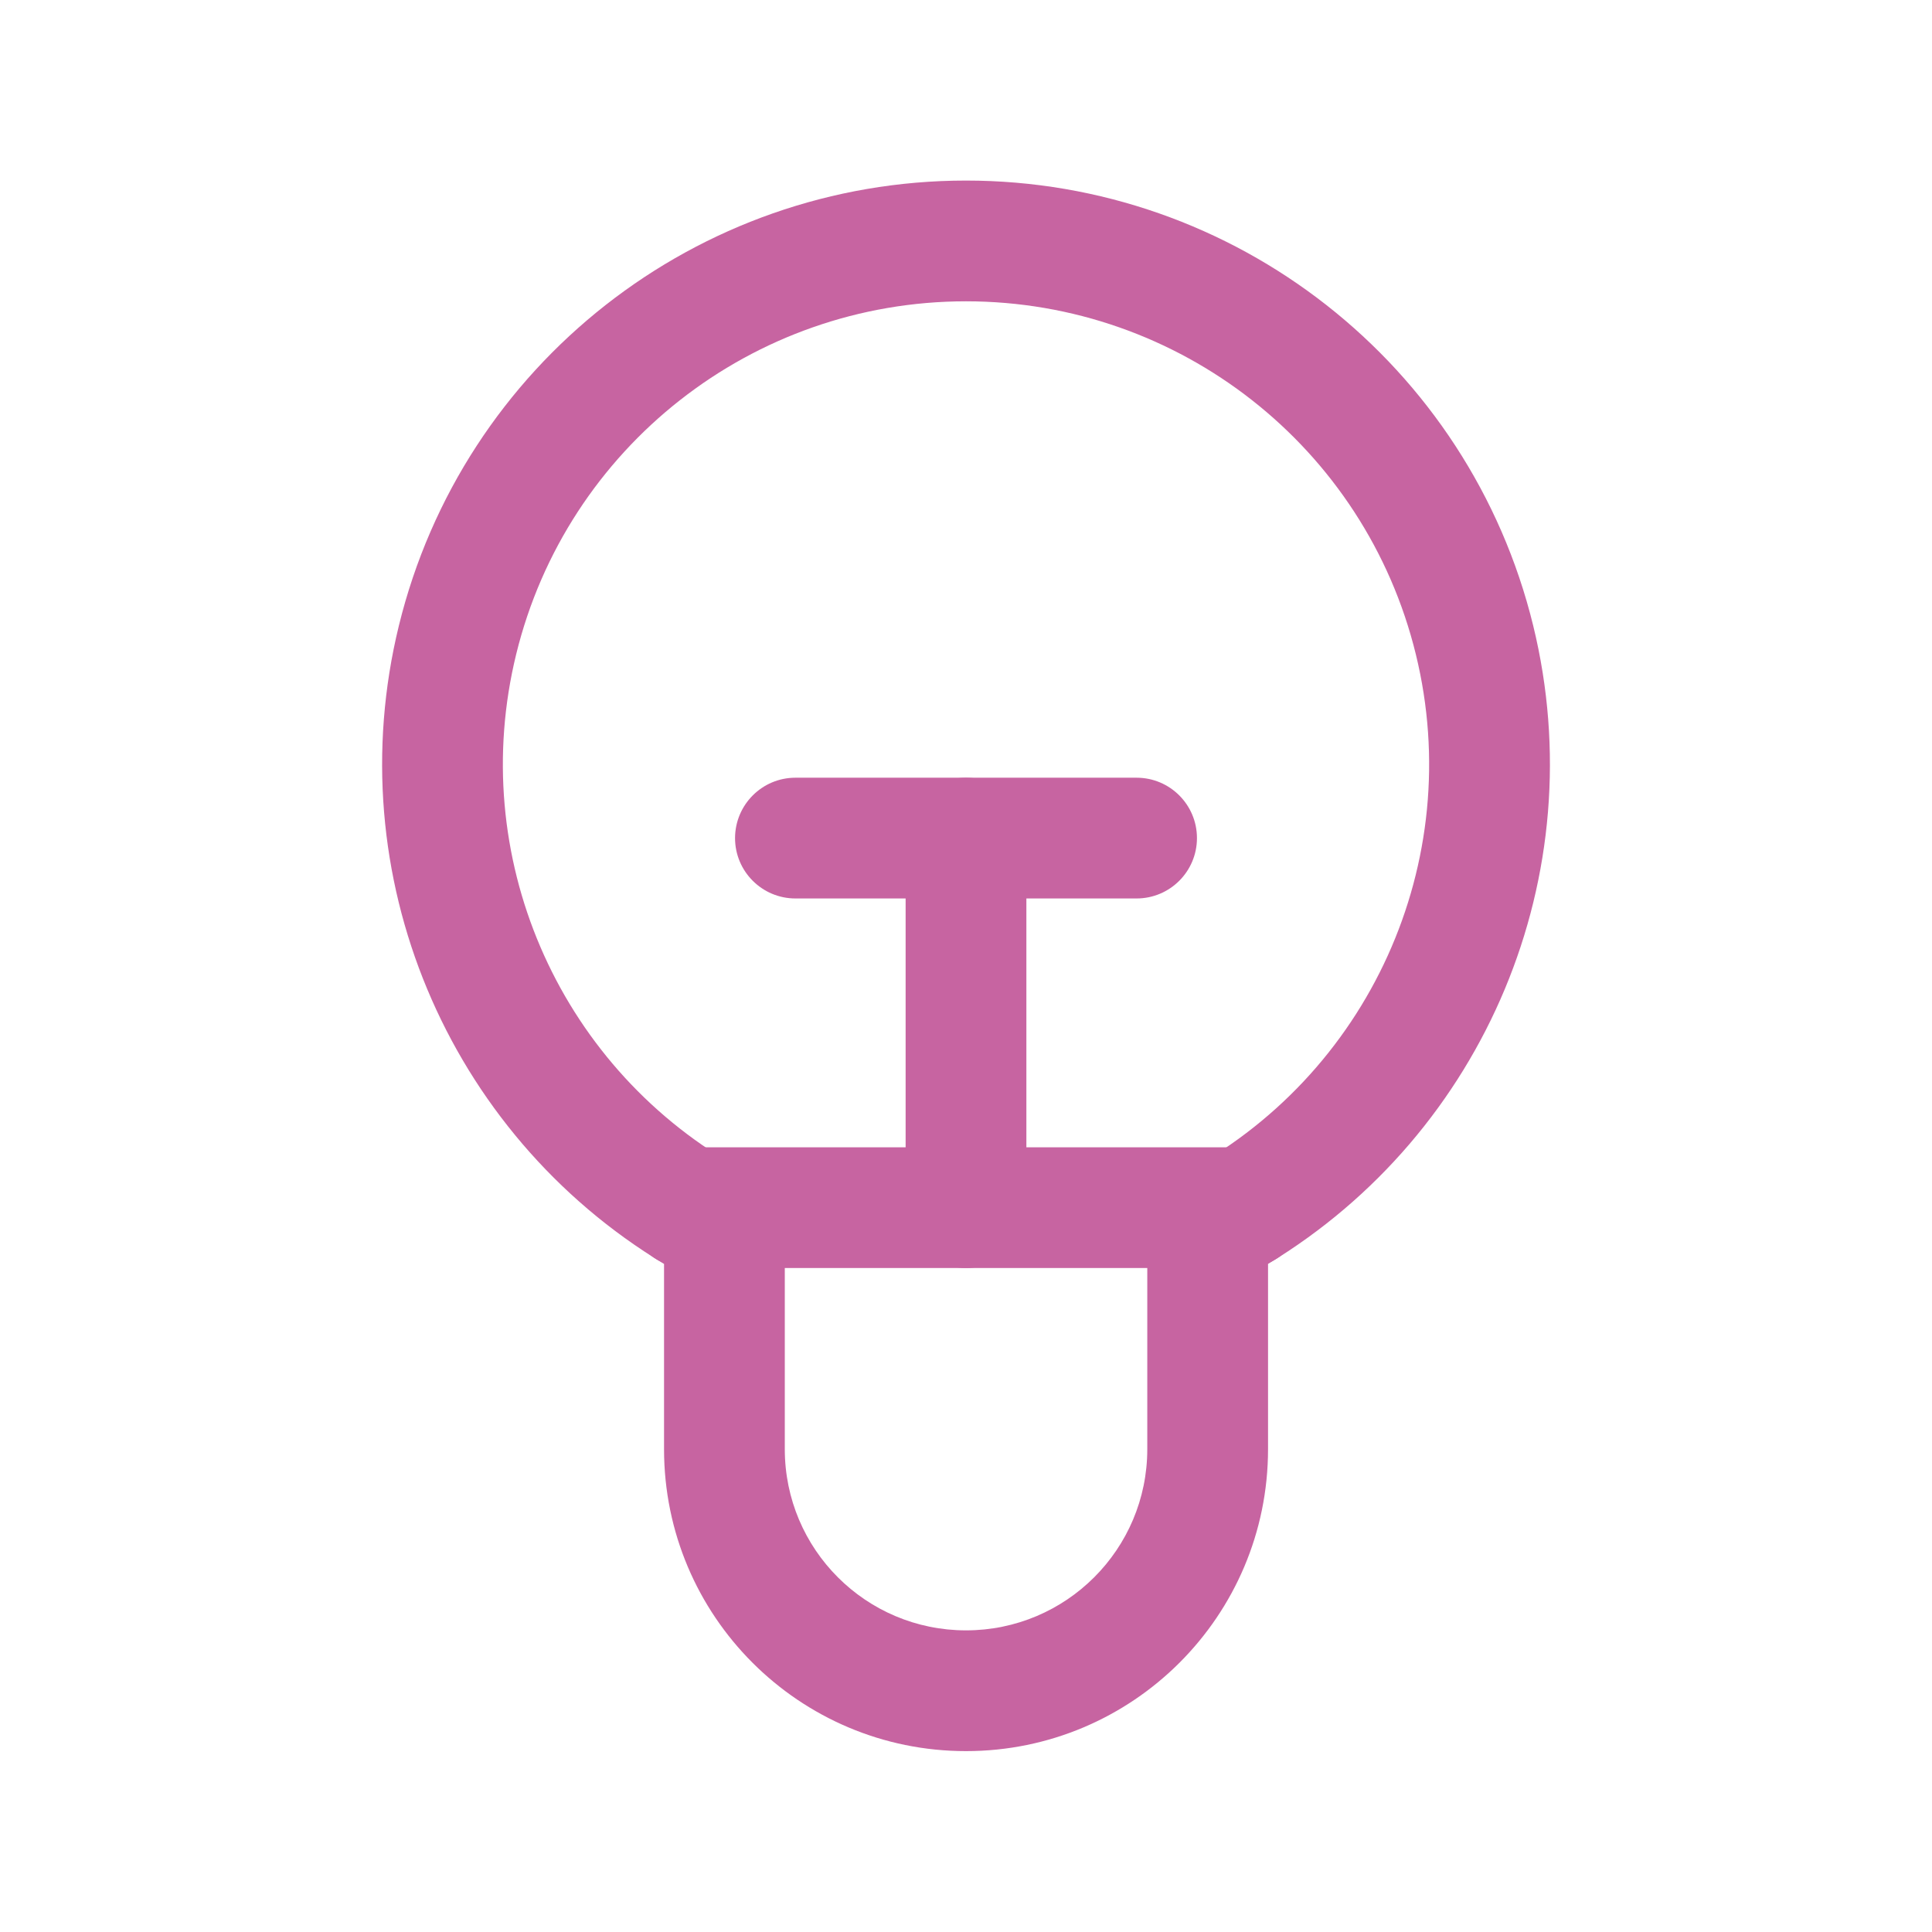 <svg width="24" height="24" viewBox="0 0 24 24" fill="none" xmlns="http://www.w3.org/2000/svg">
<path d="M11.25 15.002V10.411C11.25 9.997 11.586 9.661 12 9.661C12.414 9.661 12.75 9.997 12.75 10.411V15.002C12.75 15.416 12.414 15.752 12 15.752C11.586 15.752 11.25 15.416 11.25 15.002Z" fill="#C764A1"/>
<path d="M14.119 9.661C14.533 9.661 14.869 9.997 14.869 10.411C14.869 10.825 14.533 11.161 14.119 11.161H9.881C9.467 11.161 9.131 10.825 9.131 10.411C9.132 9.997 9.467 9.661 9.881 9.661H14.119Z" fill="#C764A1"/>
<path d="M14.252 15.264H15.001L14.655 14.599C17.006 13.376 18.218 10.703 17.588 8.128C16.959 5.554 14.65 3.743 12 3.743C9.349 3.743 7.041 5.554 6.412 8.128C5.802 10.623 6.919 13.209 9.128 14.48L9.345 14.599L9.433 14.653C9.629 14.792 9.749 15.019 9.749 15.264V18.002C9.749 19.246 10.757 20.253 12 20.253C13.243 20.253 14.252 19.246 14.252 18.002V15.264ZM15.752 18.002C15.752 20.074 14.071 21.753 12 21.753C9.928 21.753 8.249 20.074 8.249 18.002V15.701C5.552 14.072 4.198 10.867 4.955 7.772C5.749 4.526 8.658 2.243 12 2.243C15.341 2.243 18.252 4.526 19.046 7.772C19.802 10.867 18.448 14.072 15.752 15.701V18.002Z" fill="#C764A1"/>
<path d="M15.457 14.252C15.871 14.252 16.207 14.588 16.207 15.002C16.207 15.416 15.871 15.752 15.457 15.752H8.543C8.129 15.752 7.793 15.416 7.793 15.002C7.793 14.588 8.129 14.252 8.543 14.252H15.457Z" fill="#C764A1"/>
</svg>
